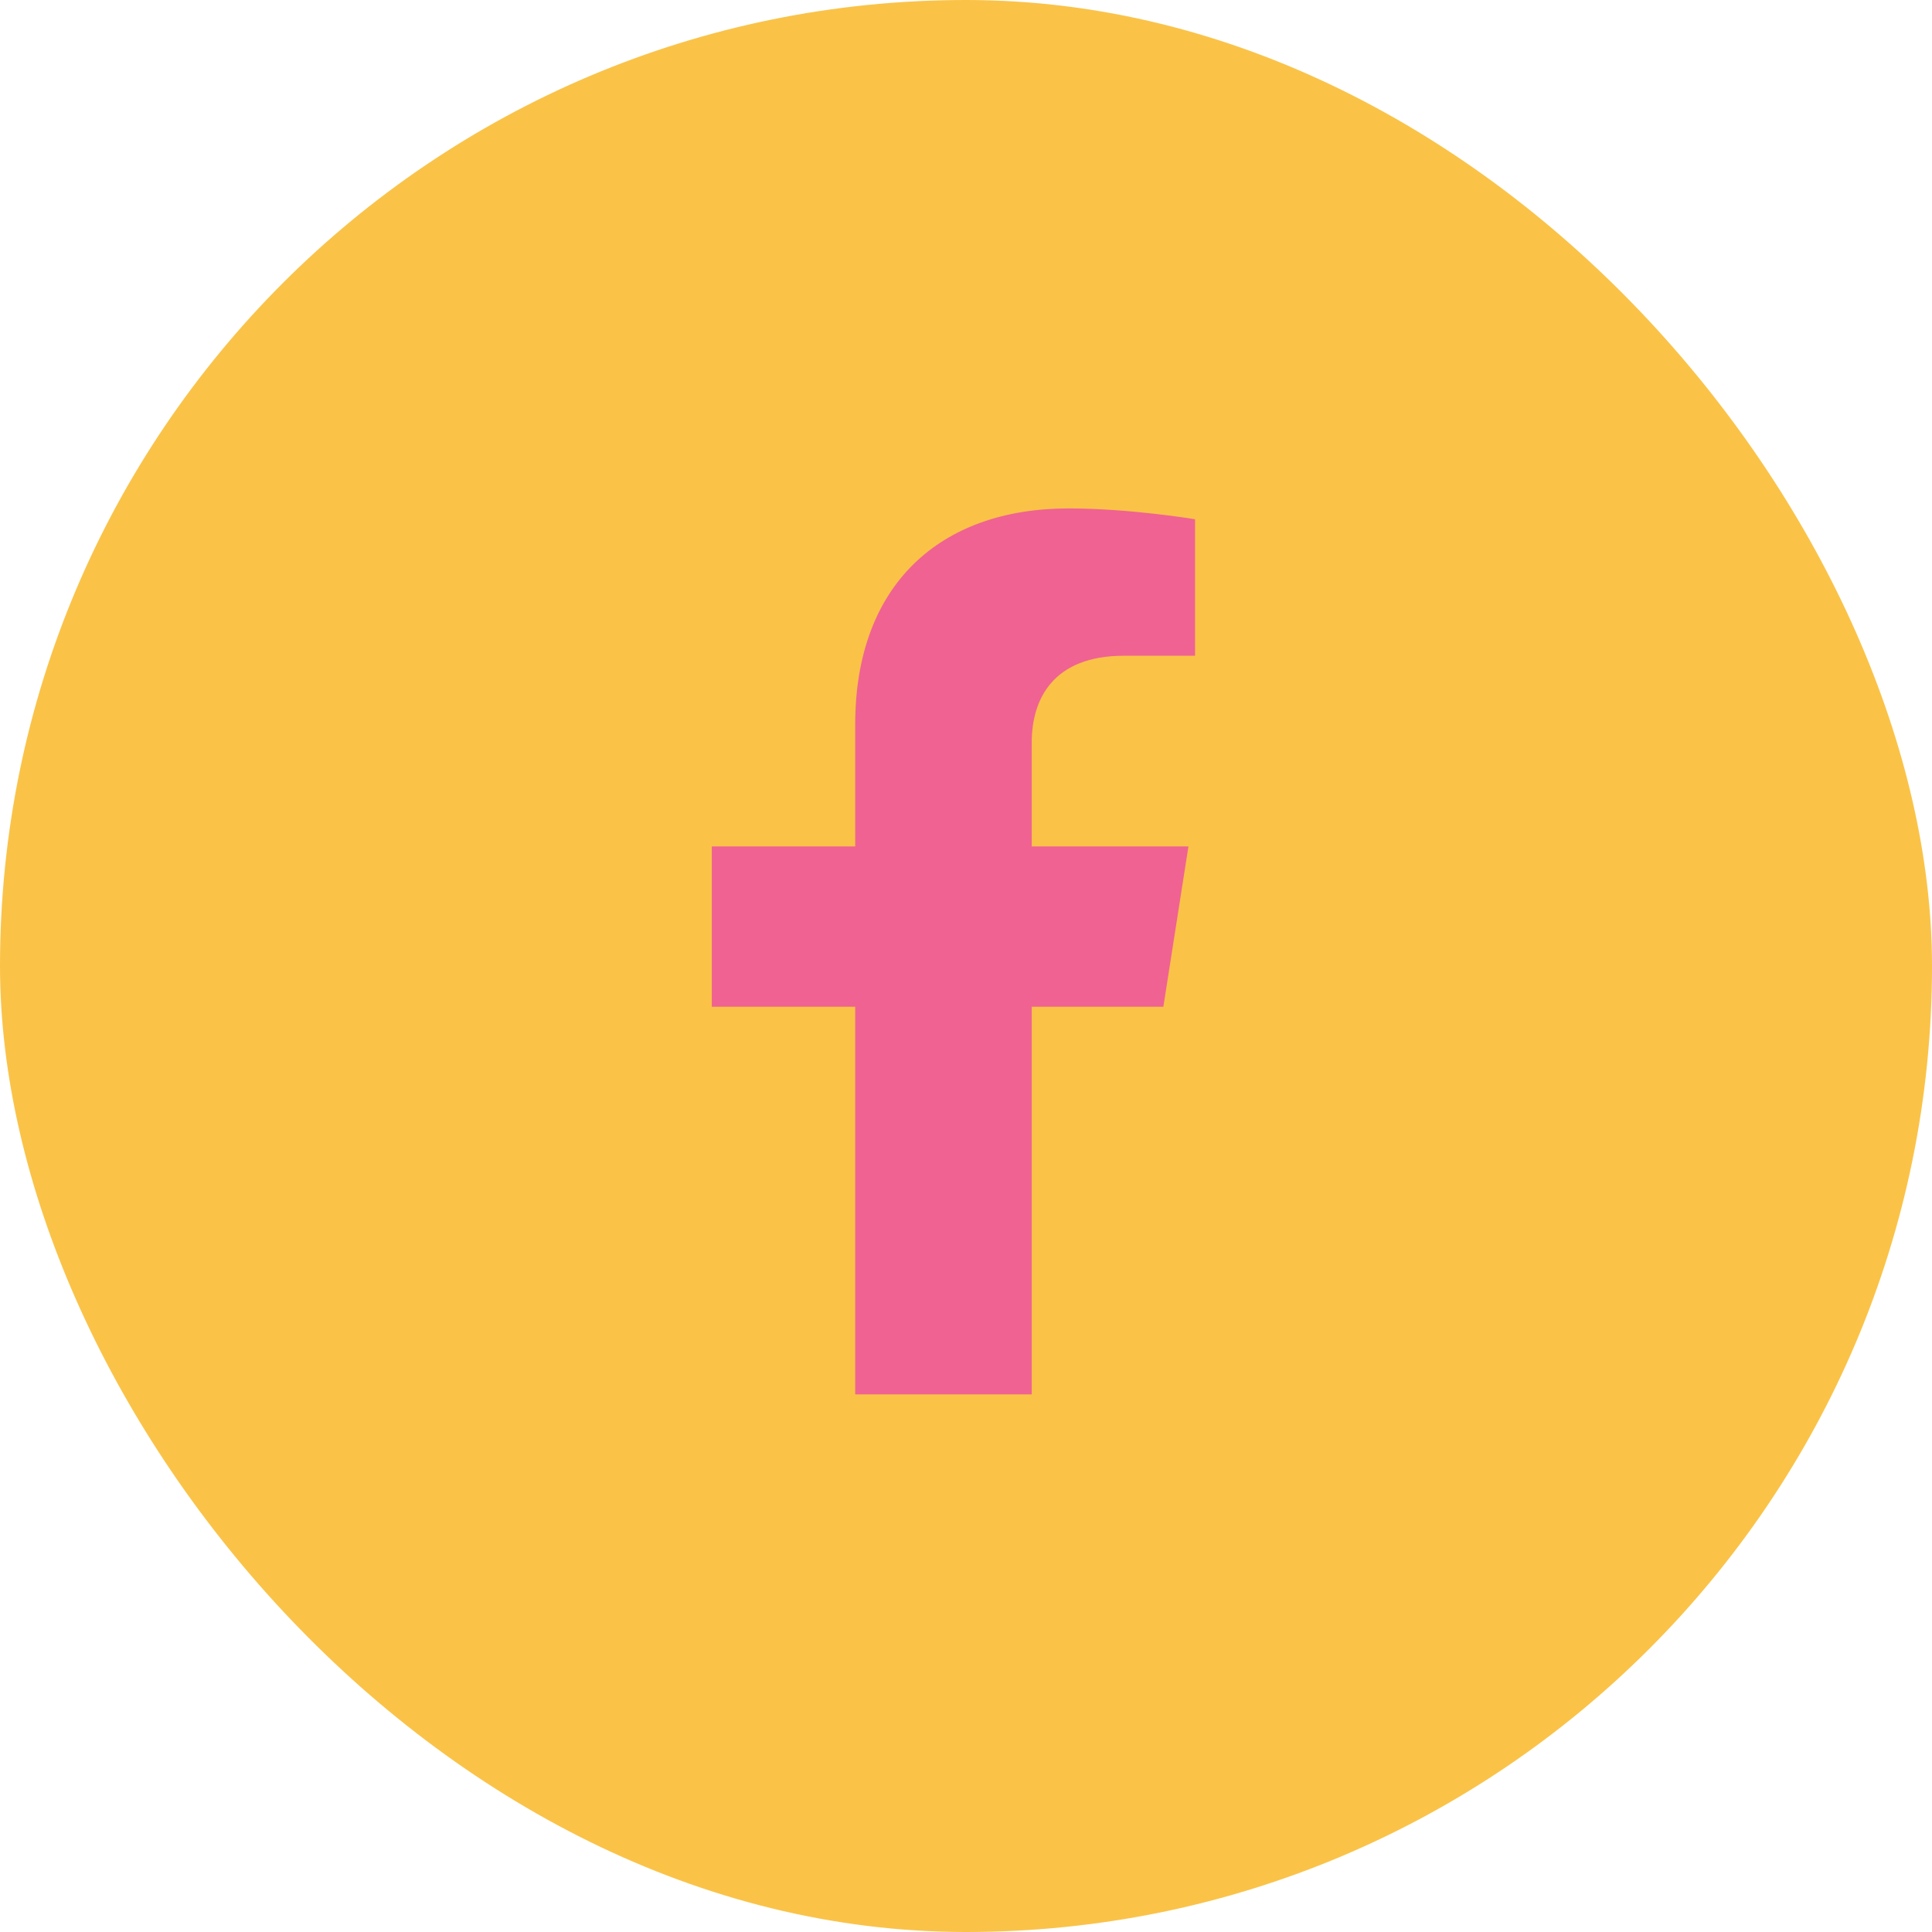 <svg width="38" height="38" viewBox="0 0 38 38" fill="none" xmlns="http://www.w3.org/2000/svg">
<rect width="38" height="38" rx="19" fill="#FAC348"/>
<path d="M22.882 19.802L23.375 16.648H20.293V14.602C20.293 13.739 20.724 12.898 22.104 12.898H23.505V10.213C23.505 10.213 22.234 10 21.018 10C18.48 10 16.821 11.51 16.821 14.245V16.648H14V19.802H16.821V27.426H20.293V19.802H22.882Z" fill="#F06292"/>
</svg>
